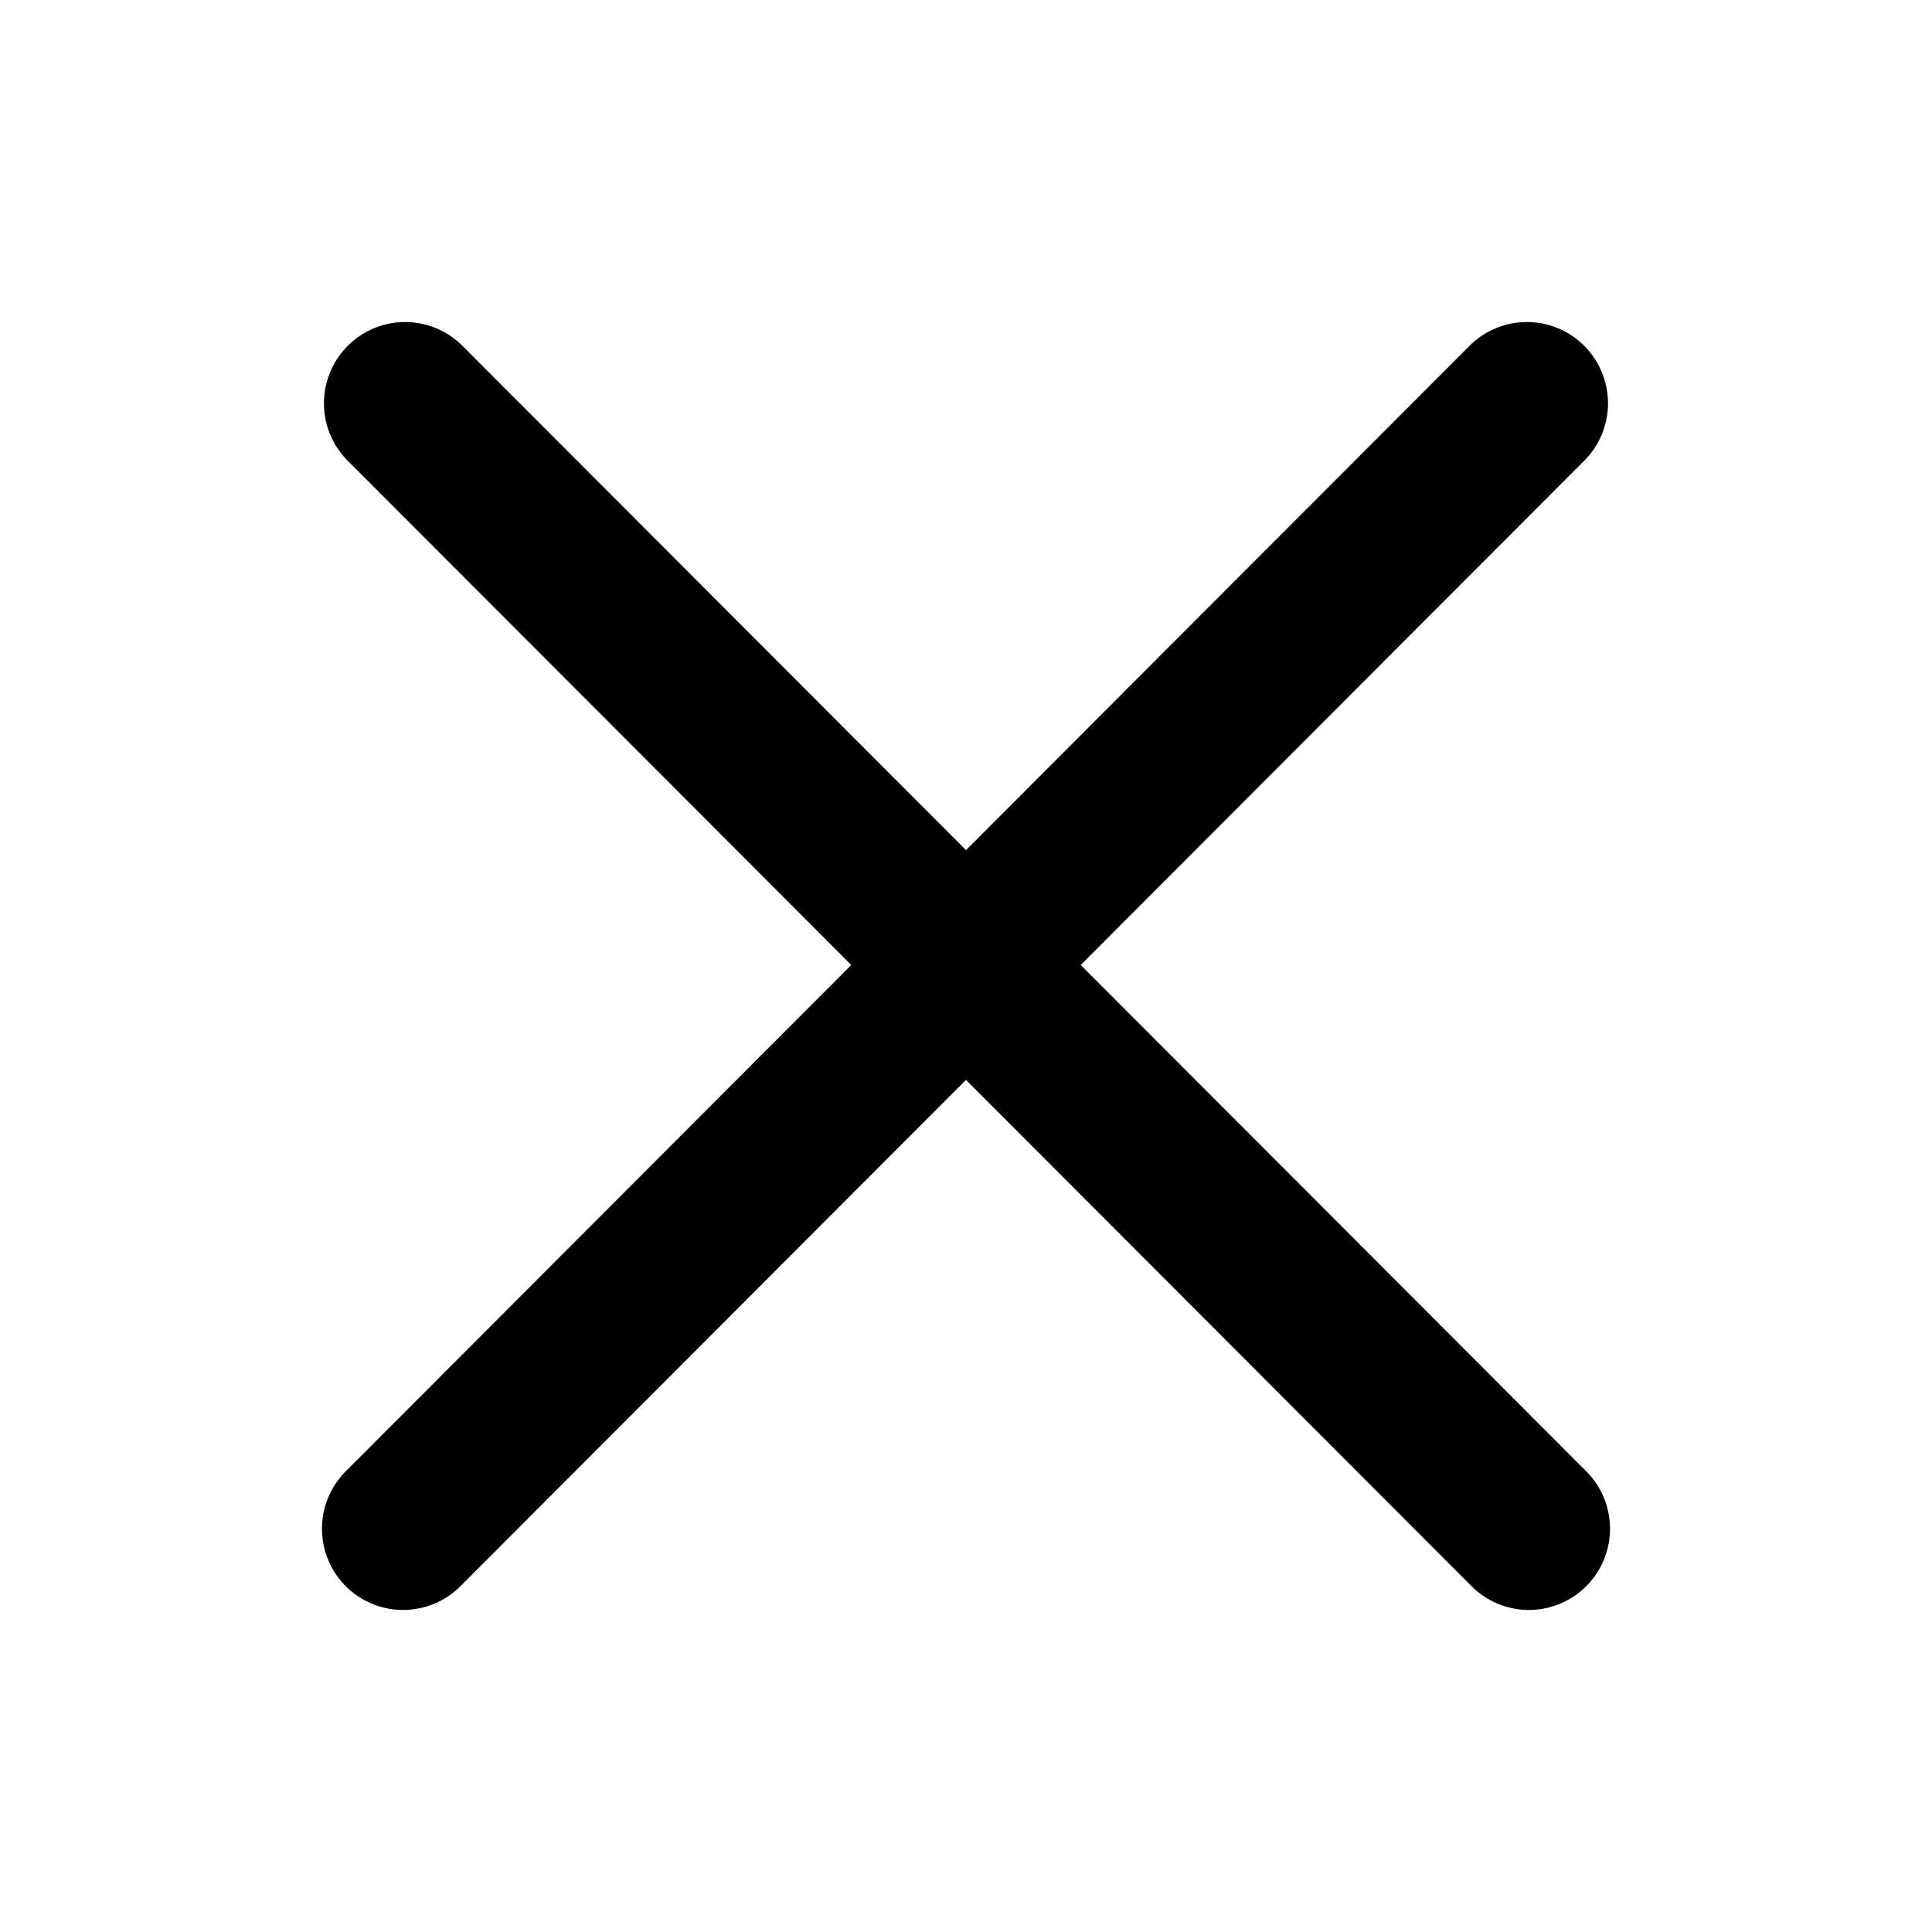 <svg xmlns="http://www.w3.org/2000/svg" viewBox="0 0 24 24"><symbol id="a" viewBox="0 0 24 24"><path d="M18.255 4.296a1.007 1.007 0 0 1 1.425 0 1.01 1.01 0 0 1 0 1.427L5.72 19.704a1.007 1.007 0 0 1-1.425 0 1.01 1.01 0 0 1 0-1.427l13.96-13.981Z"/><path d="M19.705 18.277a1.01 1.01 0 0 1 0 1.427 1.007 1.007 0 0 1-1.425 0L4.32 5.724a1.01 1.01 0 0 1 0-1.428 1.007 1.007 0 0 1 1.425 0l13.96 13.981Z"/></symbol><use href="#a"/></svg>
